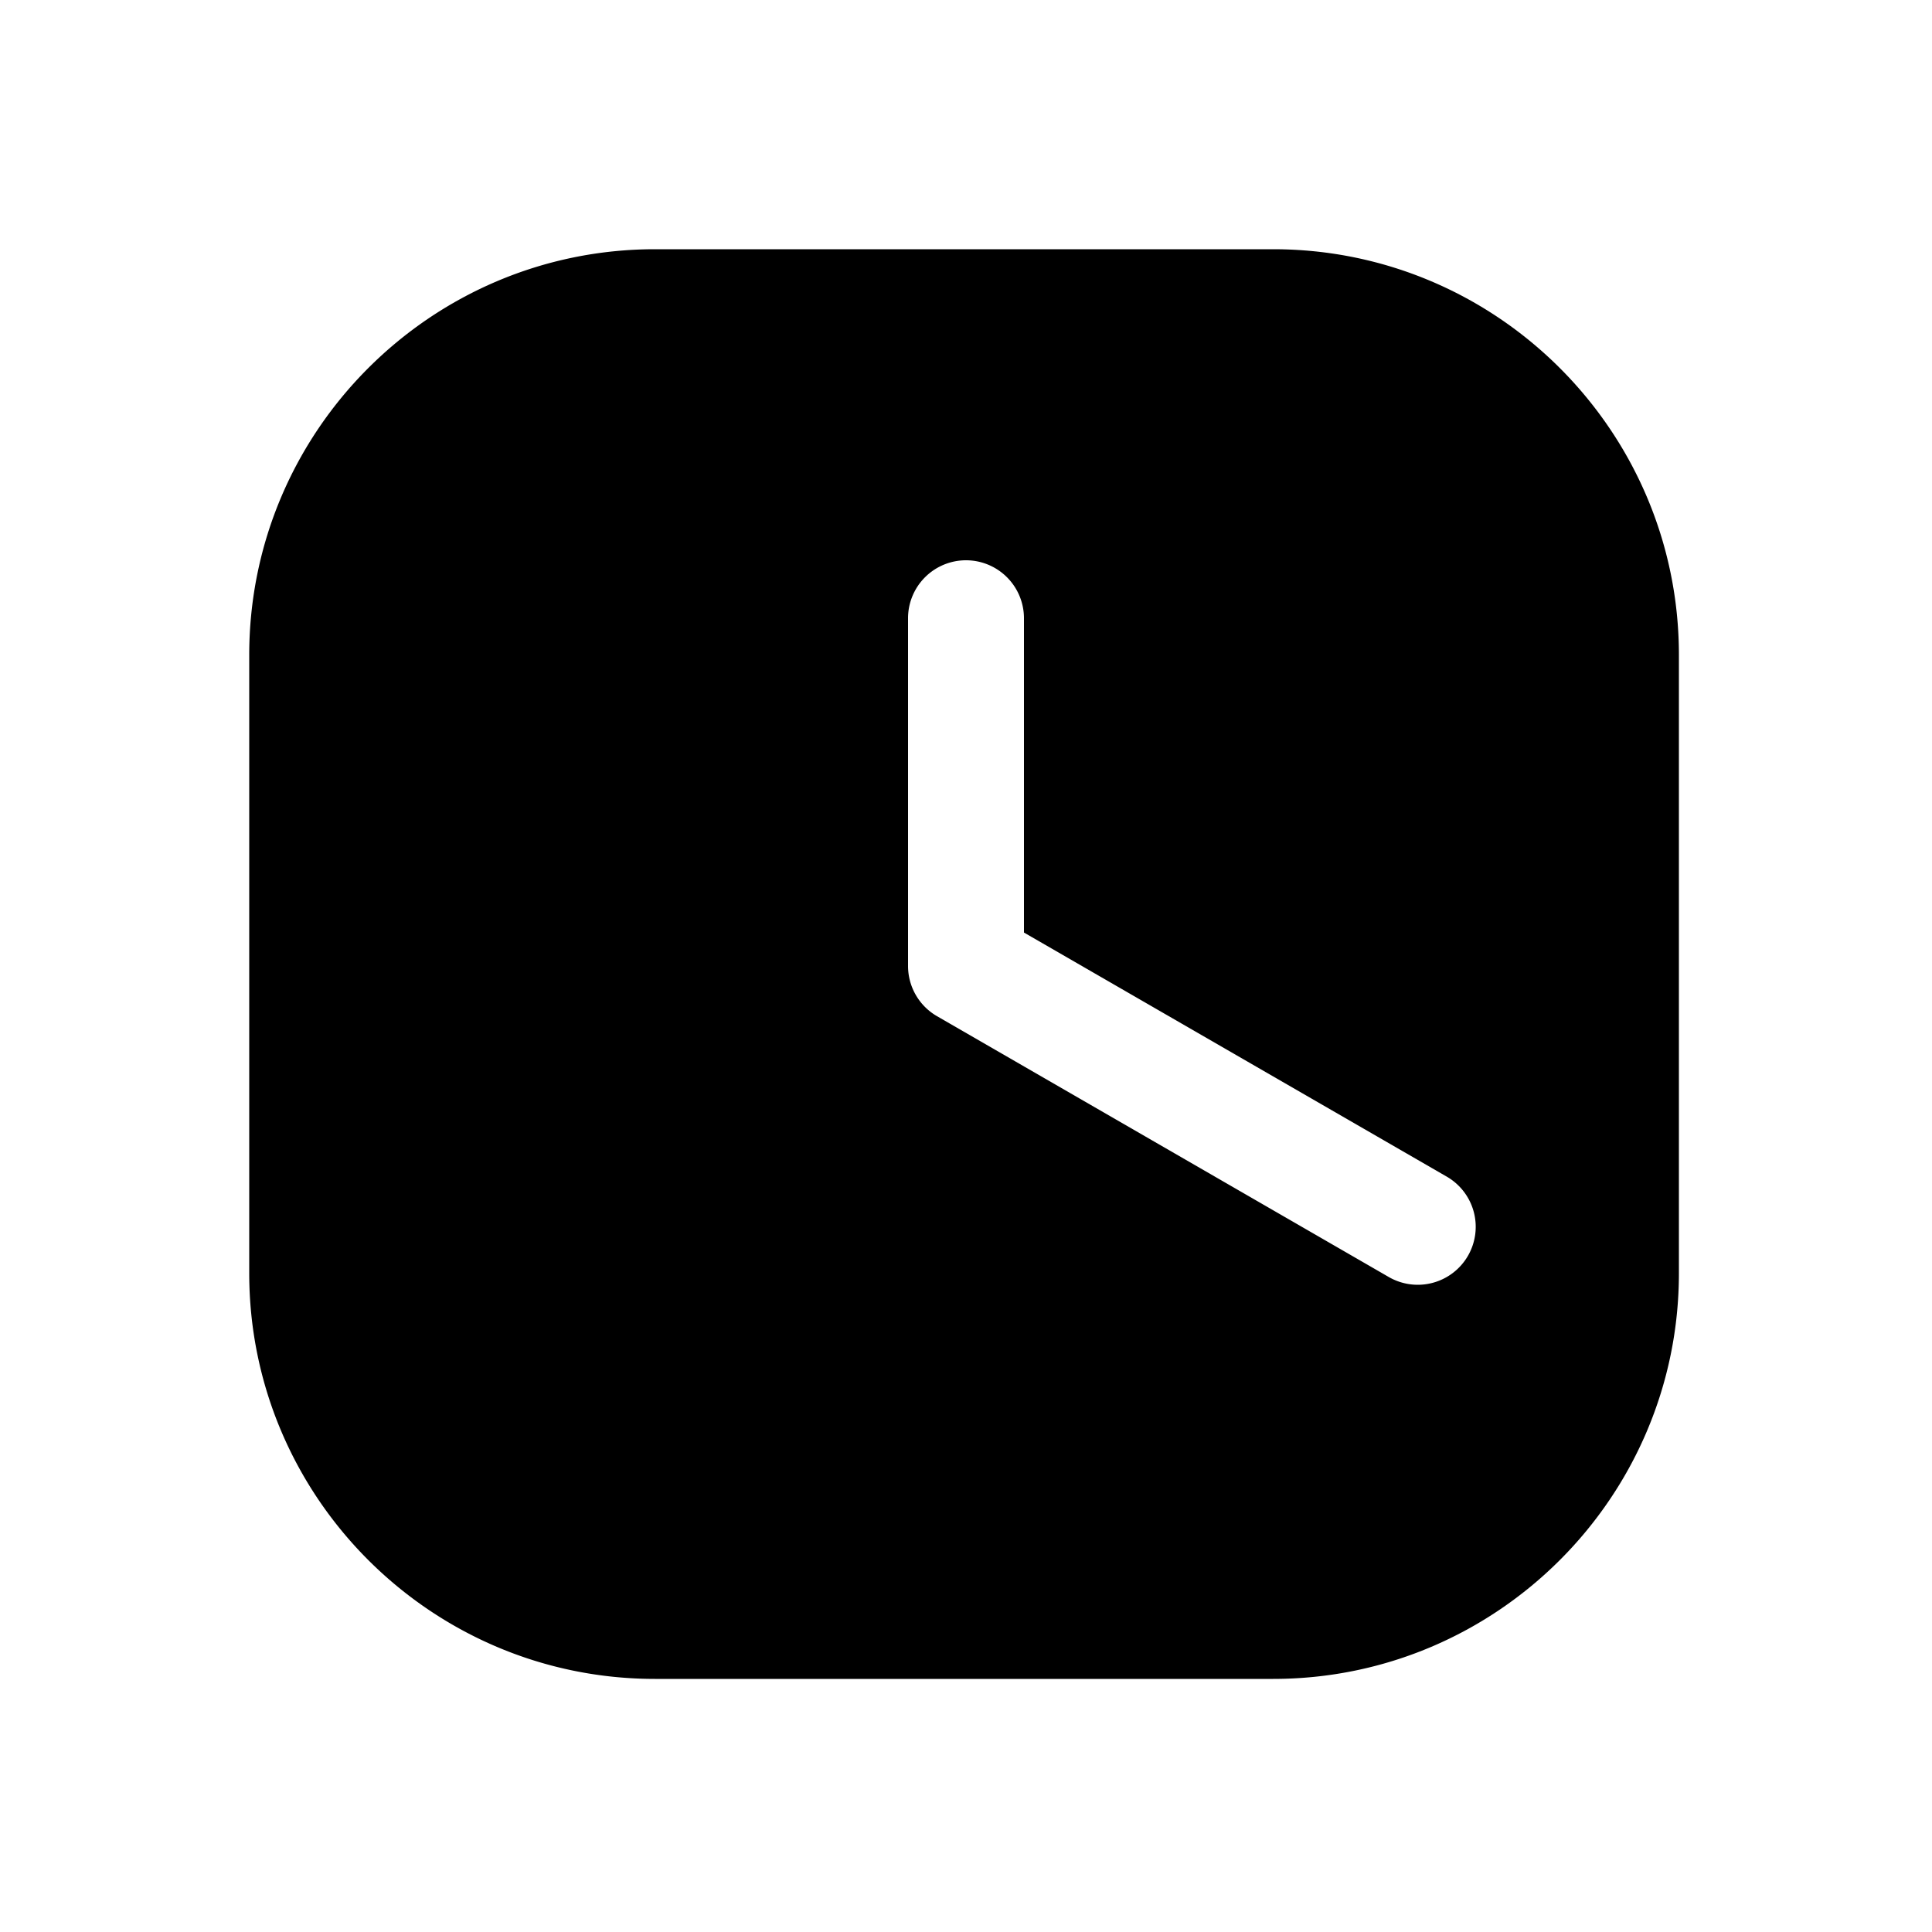 <svg xmlns="http://www.w3.org/2000/svg" width="1000" height="1000"><path d="M339 129c-115.82 0-210 94.18-210 210v320c0 115.82 94.18 210 210 210h320c115.82 0 210-94.18 210-210V339c0-115.82-94.18-210-210-210H339zm161 161a30 30 0 0 1 30 30v162.68l218.826 126.34A30 30 0 0 1 759.81 650a30 30 0 0 1-40.983 10.98L485 525.98A30.003 30.003 0 0 1 470 500V320a30 30 0 0 1 30-30z" style="-inkscape-stroke:none"/></svg>